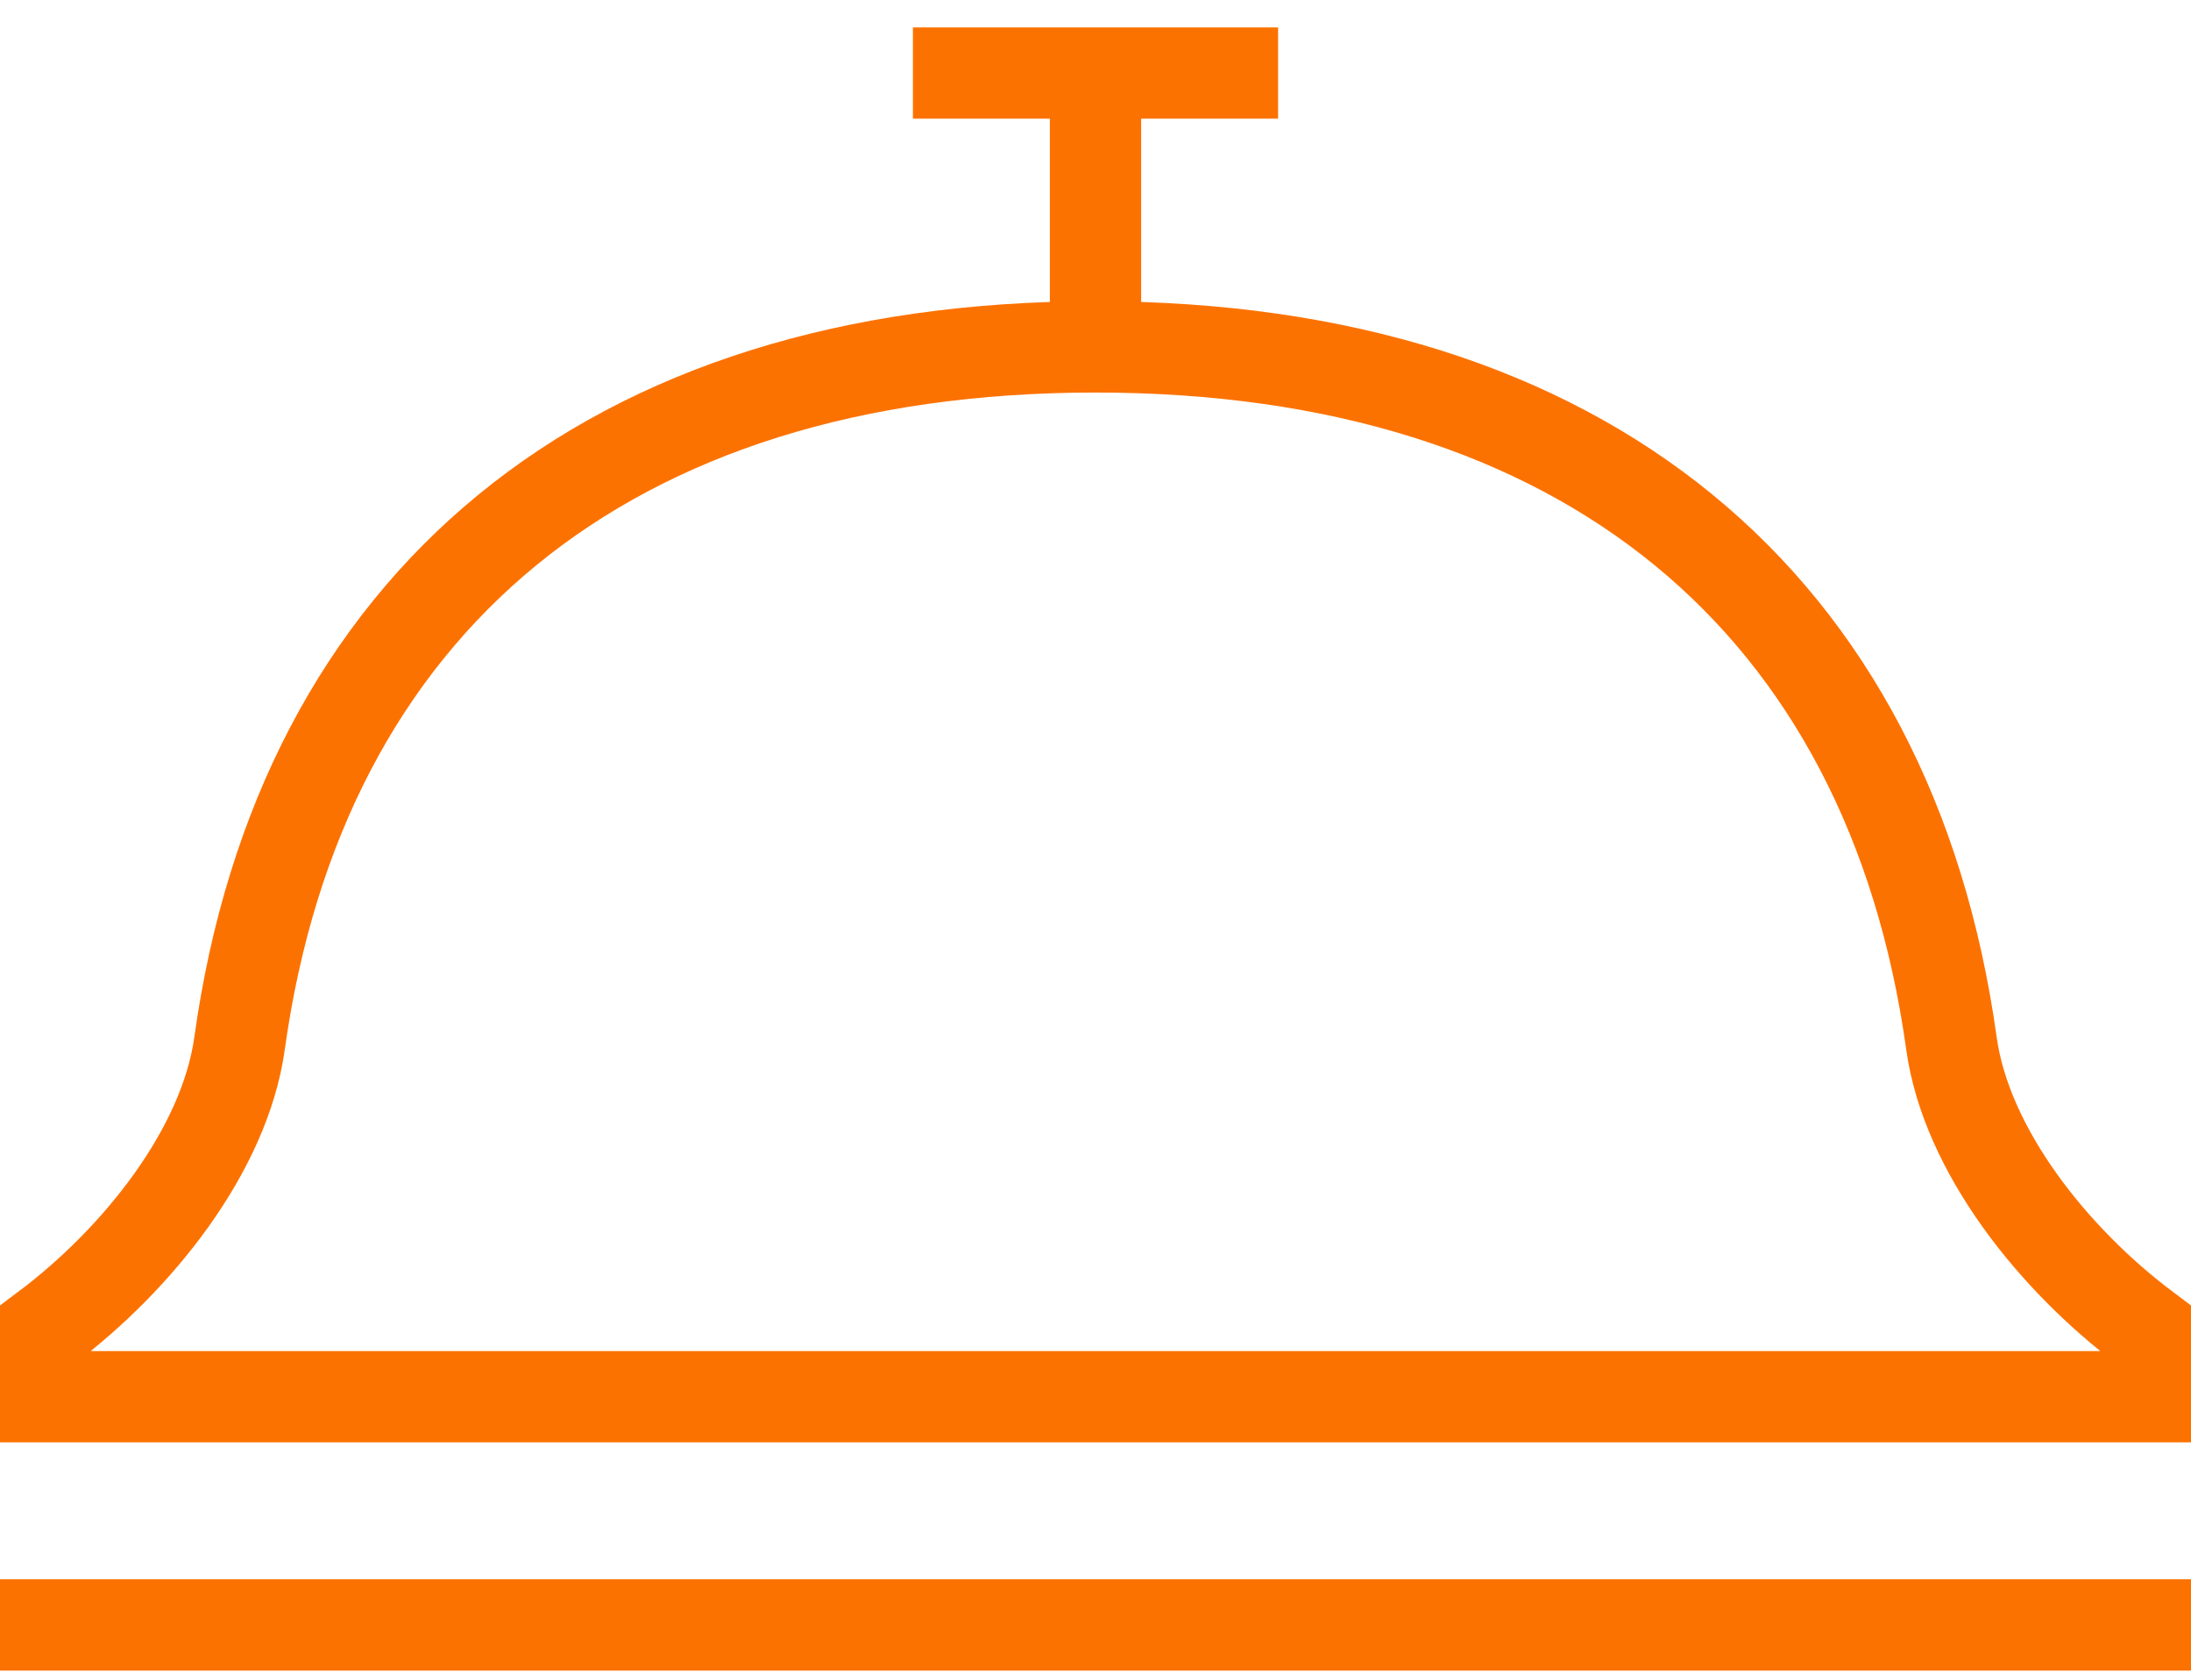 <svg width="30" height="23" viewBox="0 0 30 23" fill="none" xmlns="http://www.w3.org/2000/svg">
<path d="M15 4.75C21.68 4.75 25.881 8.25 26.72 14.287C26.924 15.758 28.125 17.25 29.375 18.188V19.125H0.625V18.188C1.875 17.25 3.075 15.758 3.28 14.287C4.119 8.25 8.32 4.75 15 4.75ZM15 4.75V1M0 22.25H30M12.5 1H17.5" stroke="#FC7201" stroke-width="1.25"/>
</svg>
